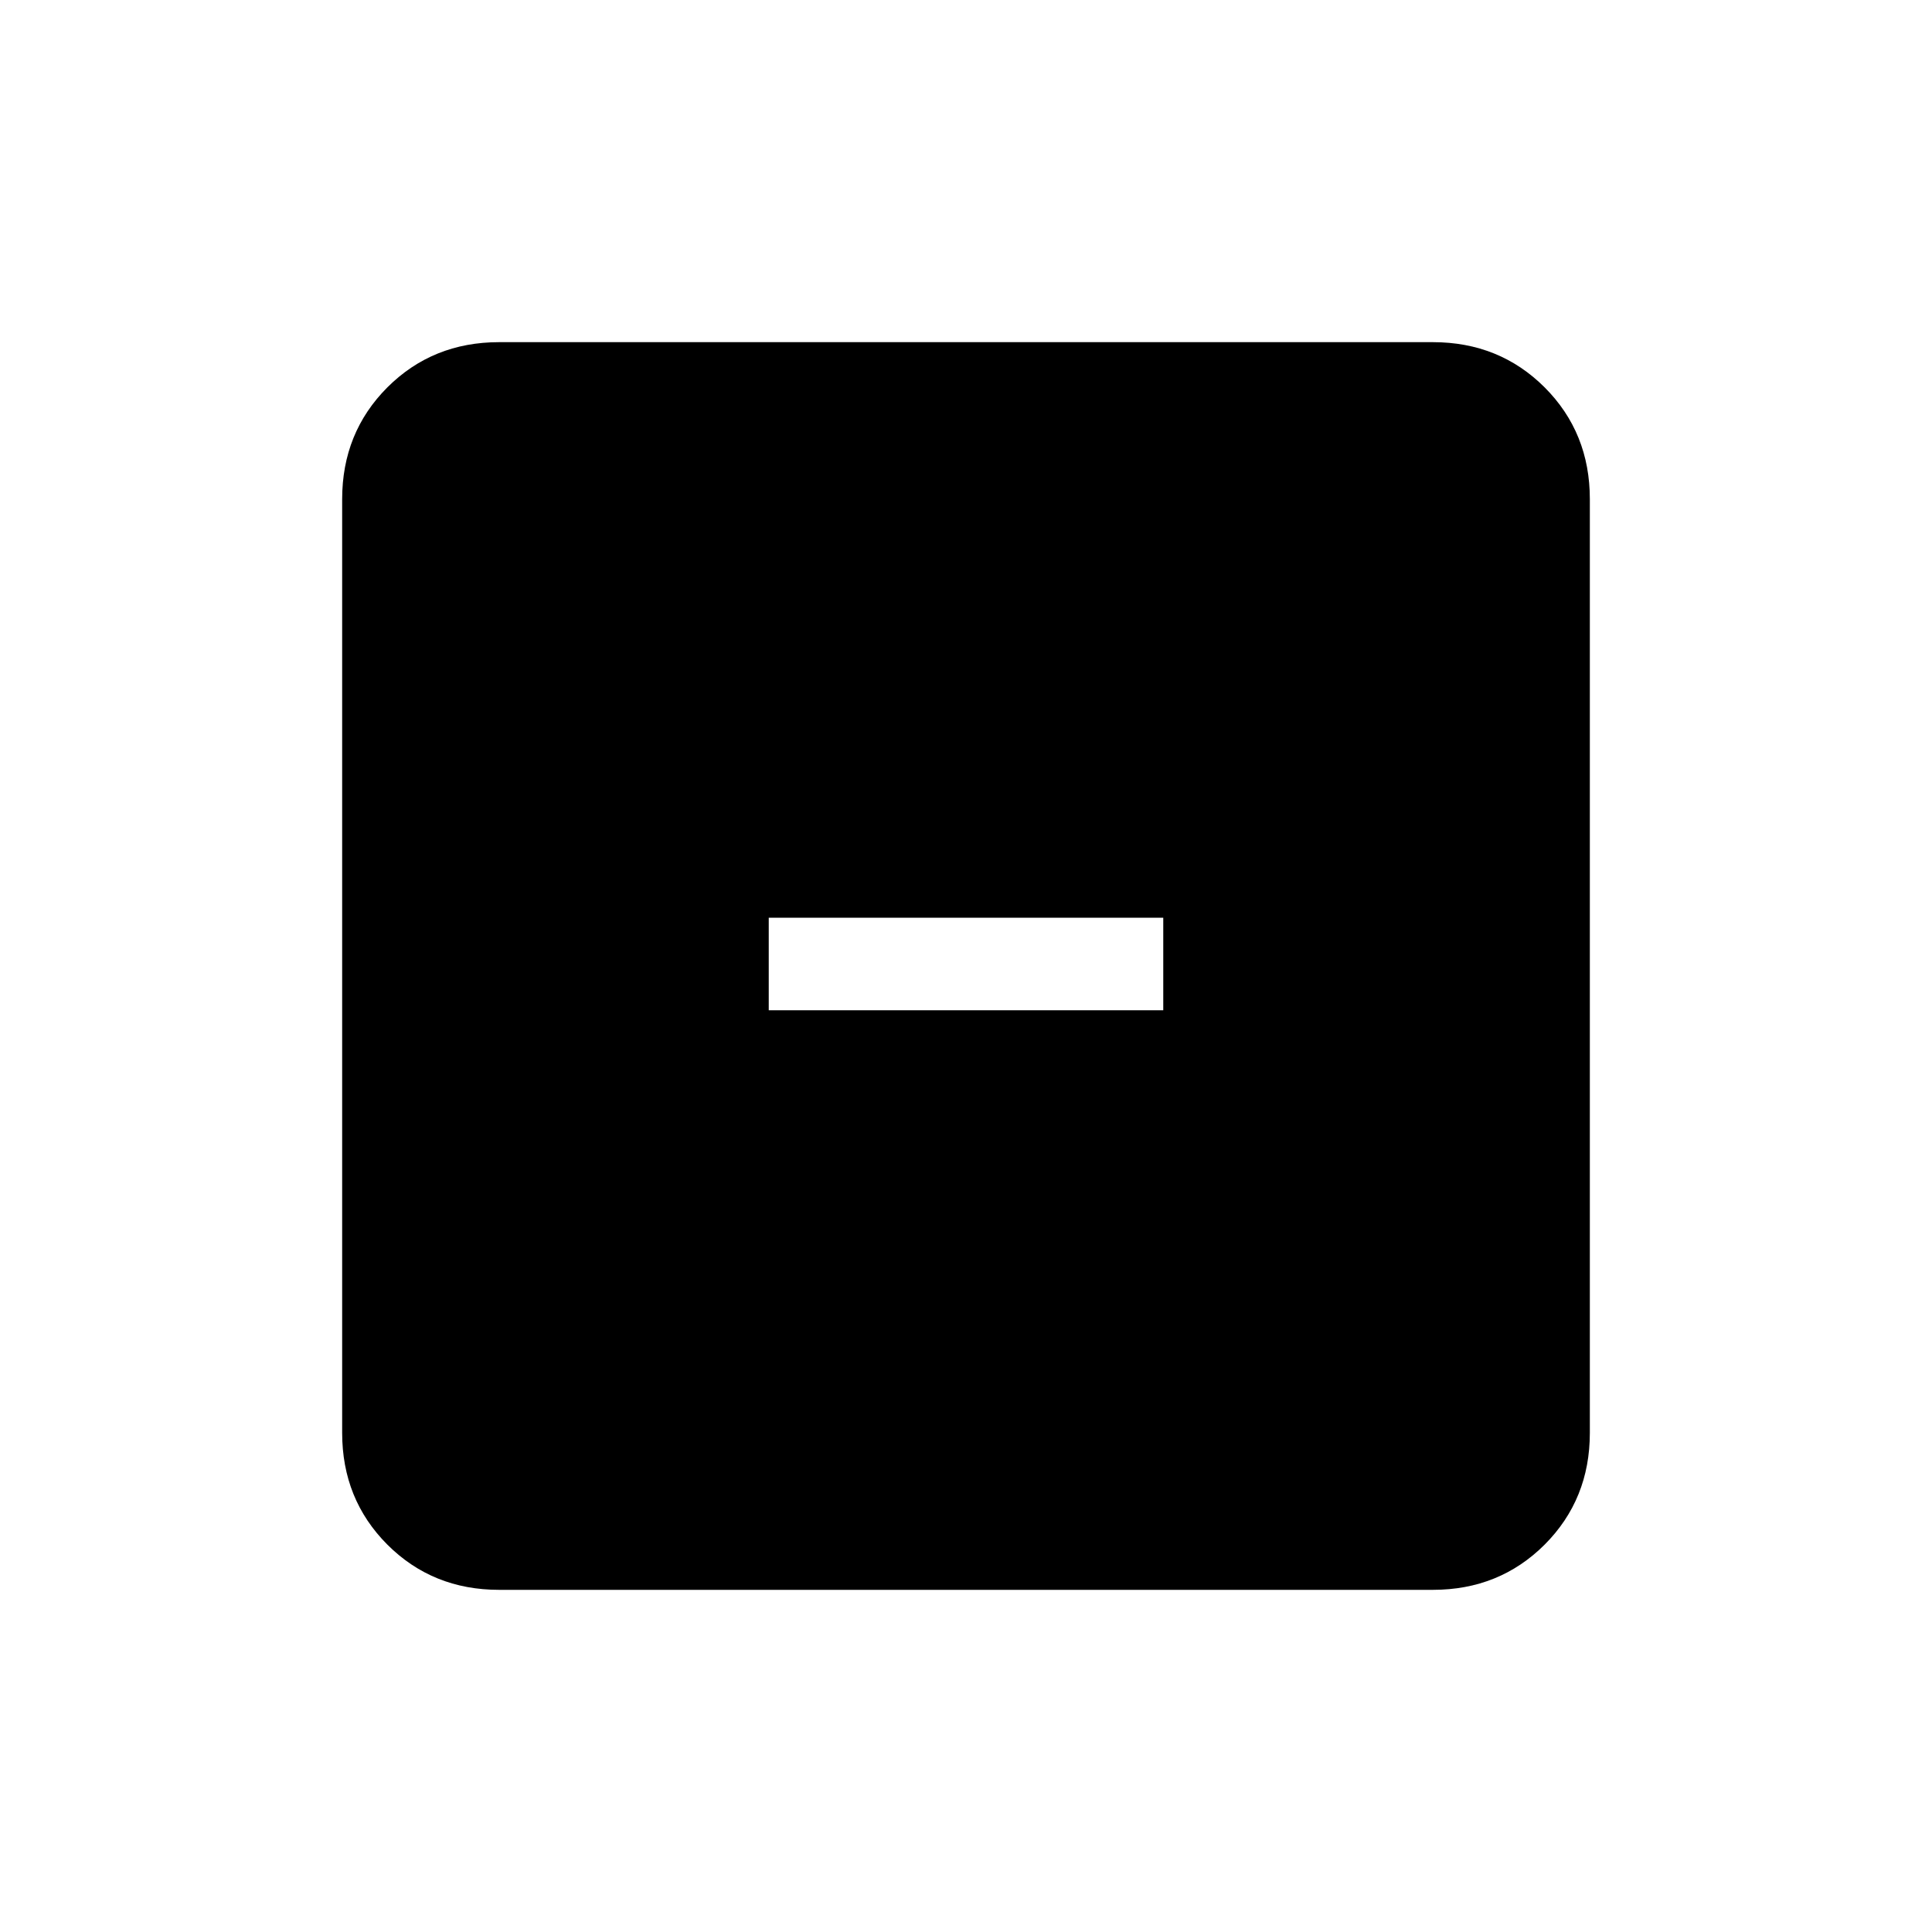 <svg xmlns="http://www.w3.org/2000/svg" height="20" width="20"><path d="M7.958 10.458h4.084V9.5H7.958Zm-2.791 6q-.688 0-1.157-.468-.468-.469-.468-1.157V5.167q0-.688.468-1.157.469-.468 1.157-.468h9.666q.688 0 1.157.468.468.469.468 1.157v9.666q0 .688-.468 1.157-.469.468-1.157.468Z"/></svg>